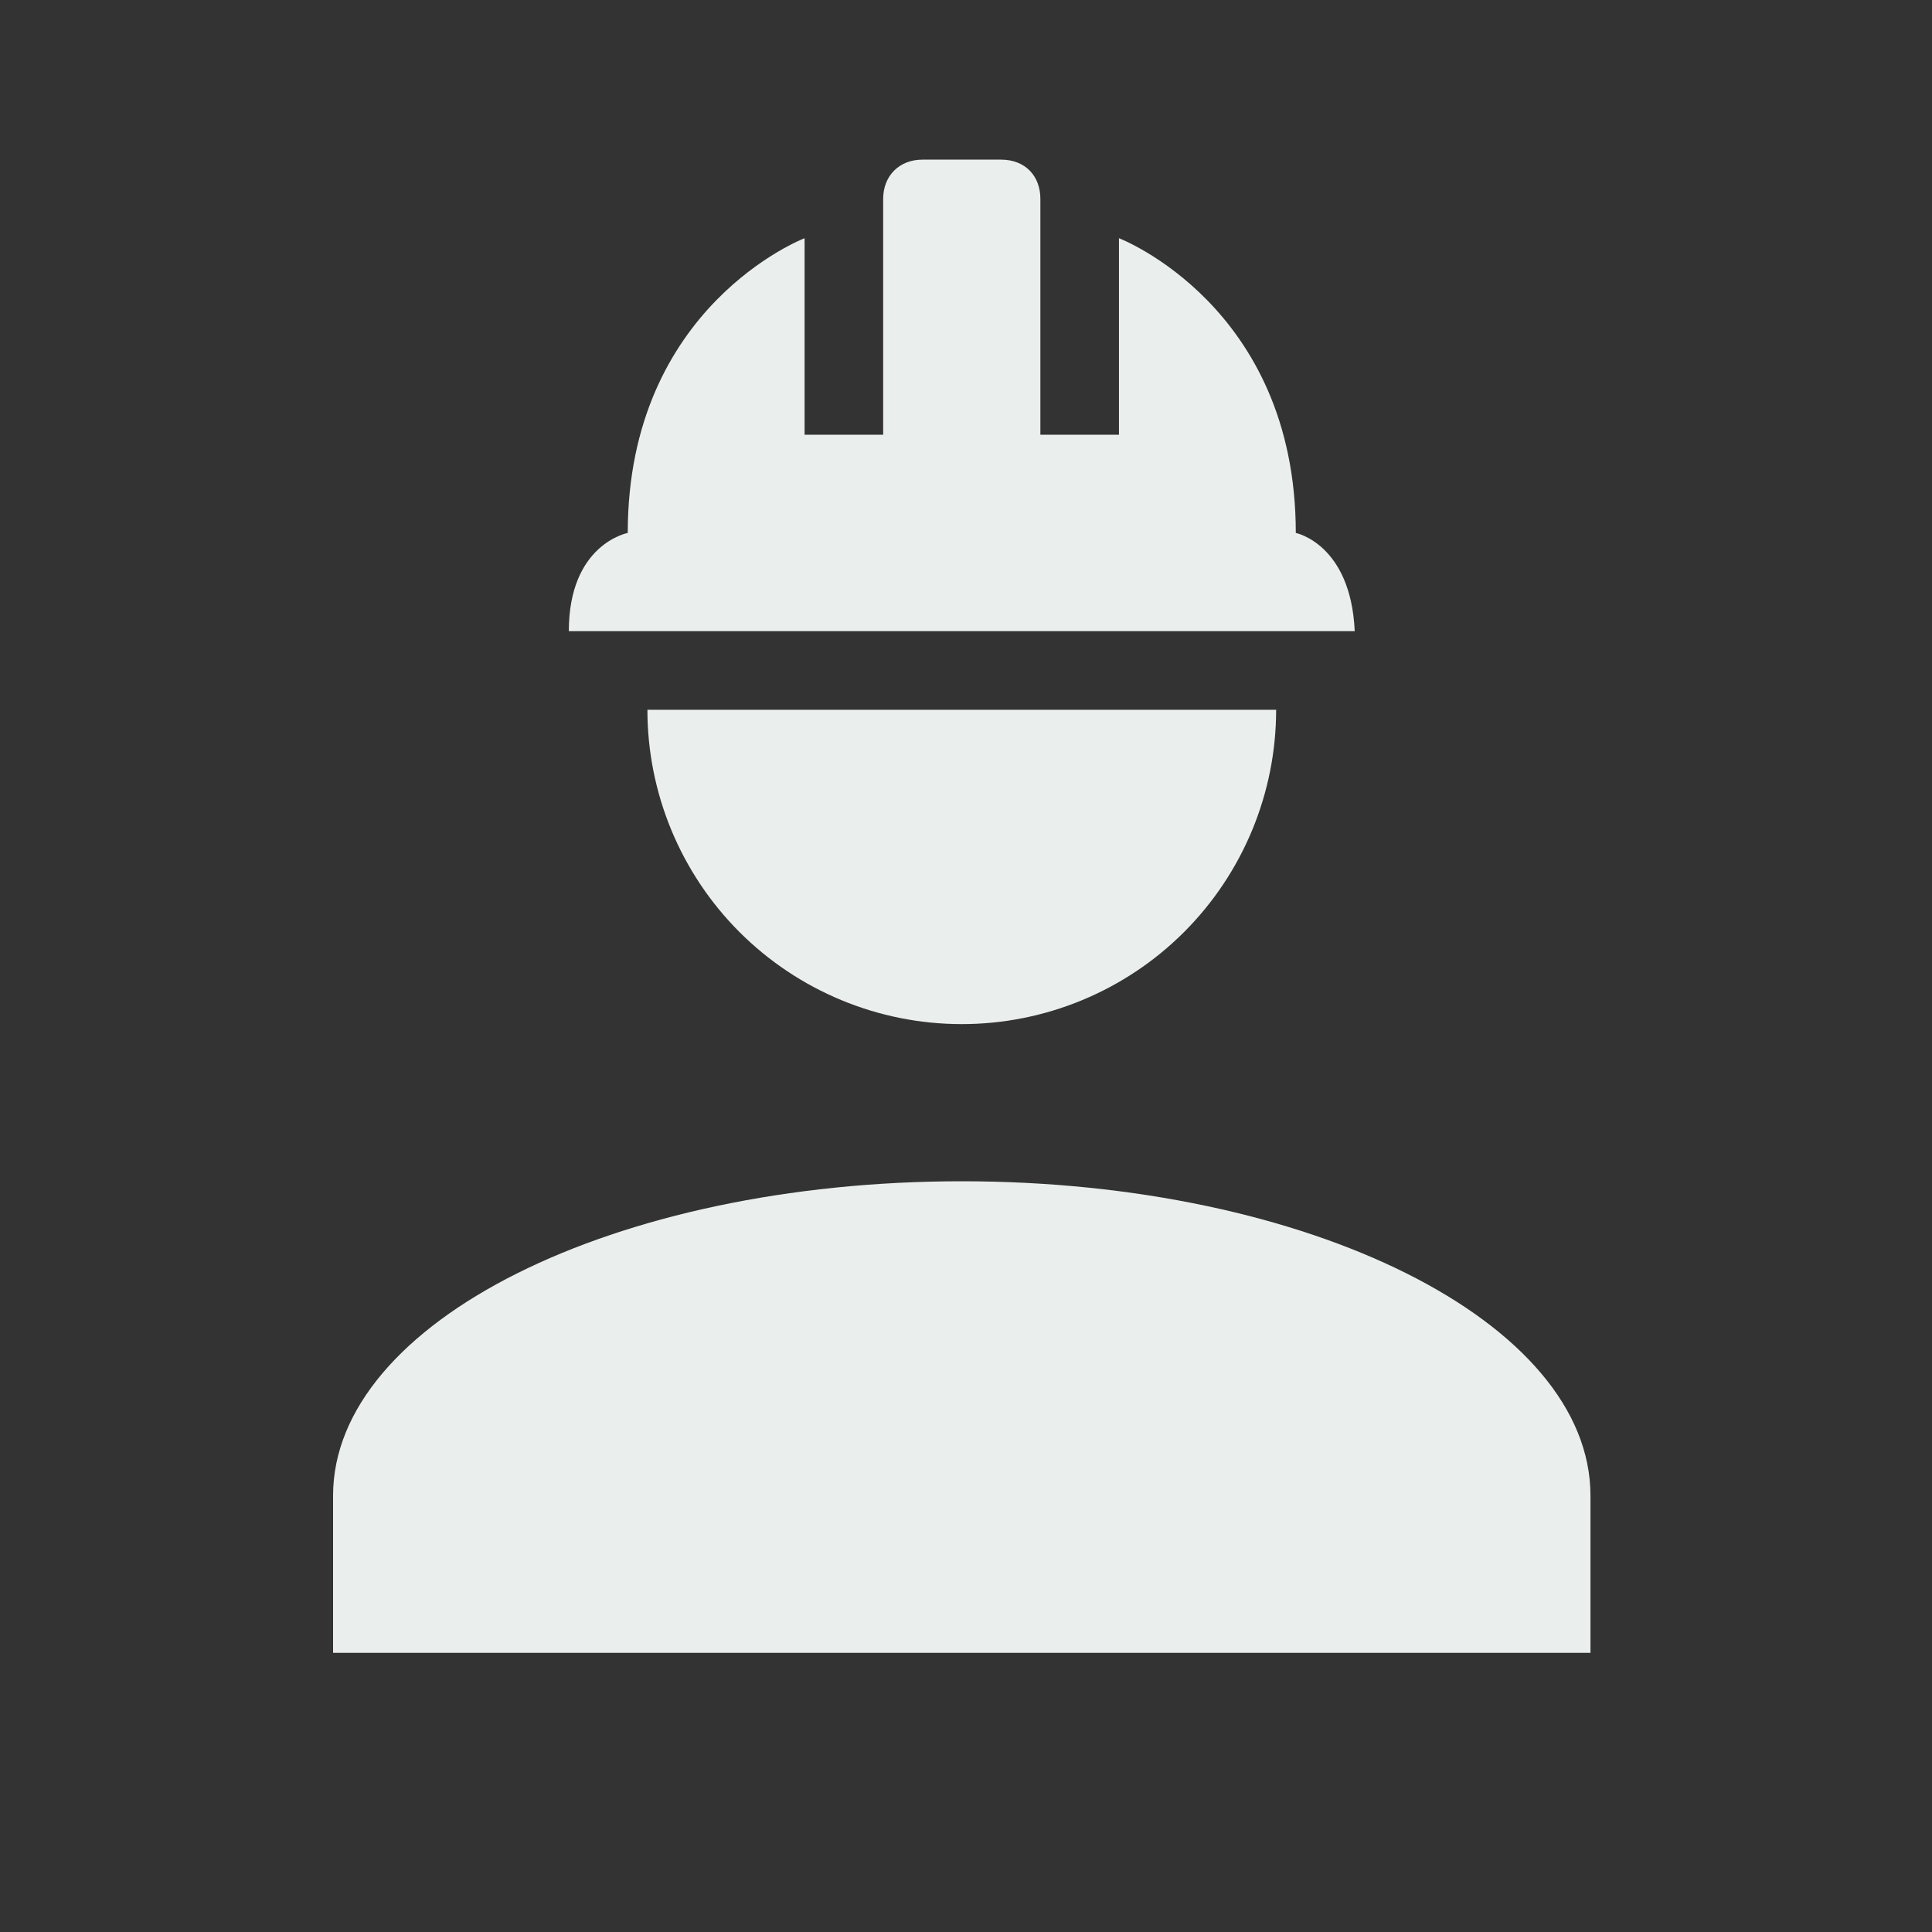 <svg width="40" height="40" viewBox="0 0 40 40" fill="none" xmlns="http://www.w3.org/2000/svg">
<rect x="0" y="0" width="40" height="40" fill="#333333" stroke="none"/>
<path d="M19.912 24.457C12.721 24.457 6.896 27.37 6.896 30.966L6.896 34.22H32.929V30.966C32.929 27.37 27.104 24.457 19.912 24.457ZM13.404 14.695C13.404 16.421 14.09 18.076 15.31 19.297C16.531 20.517 18.186 21.203 19.912 21.203C21.639 21.203 23.294 20.517 24.515 19.297C25.735 18.076 26.421 16.421 26.421 14.695M19.099 3.305C18.611 3.305 18.285 3.647 18.285 4.118V9H16.658V4.932C16.658 4.932 12.997 6.331 12.997 11.034C12.997 11.034 11.777 11.261 11.777 13.068L28.048 13.068C27.967 11.261 26.828 11.034 26.828 11.034C26.828 6.331 23.167 4.932 23.167 4.932V9H21.54V4.118C21.54 3.647 21.23 3.305 20.726 3.305L19.099 3.305Z" fill="#EAEFEE"/>
</svg>
